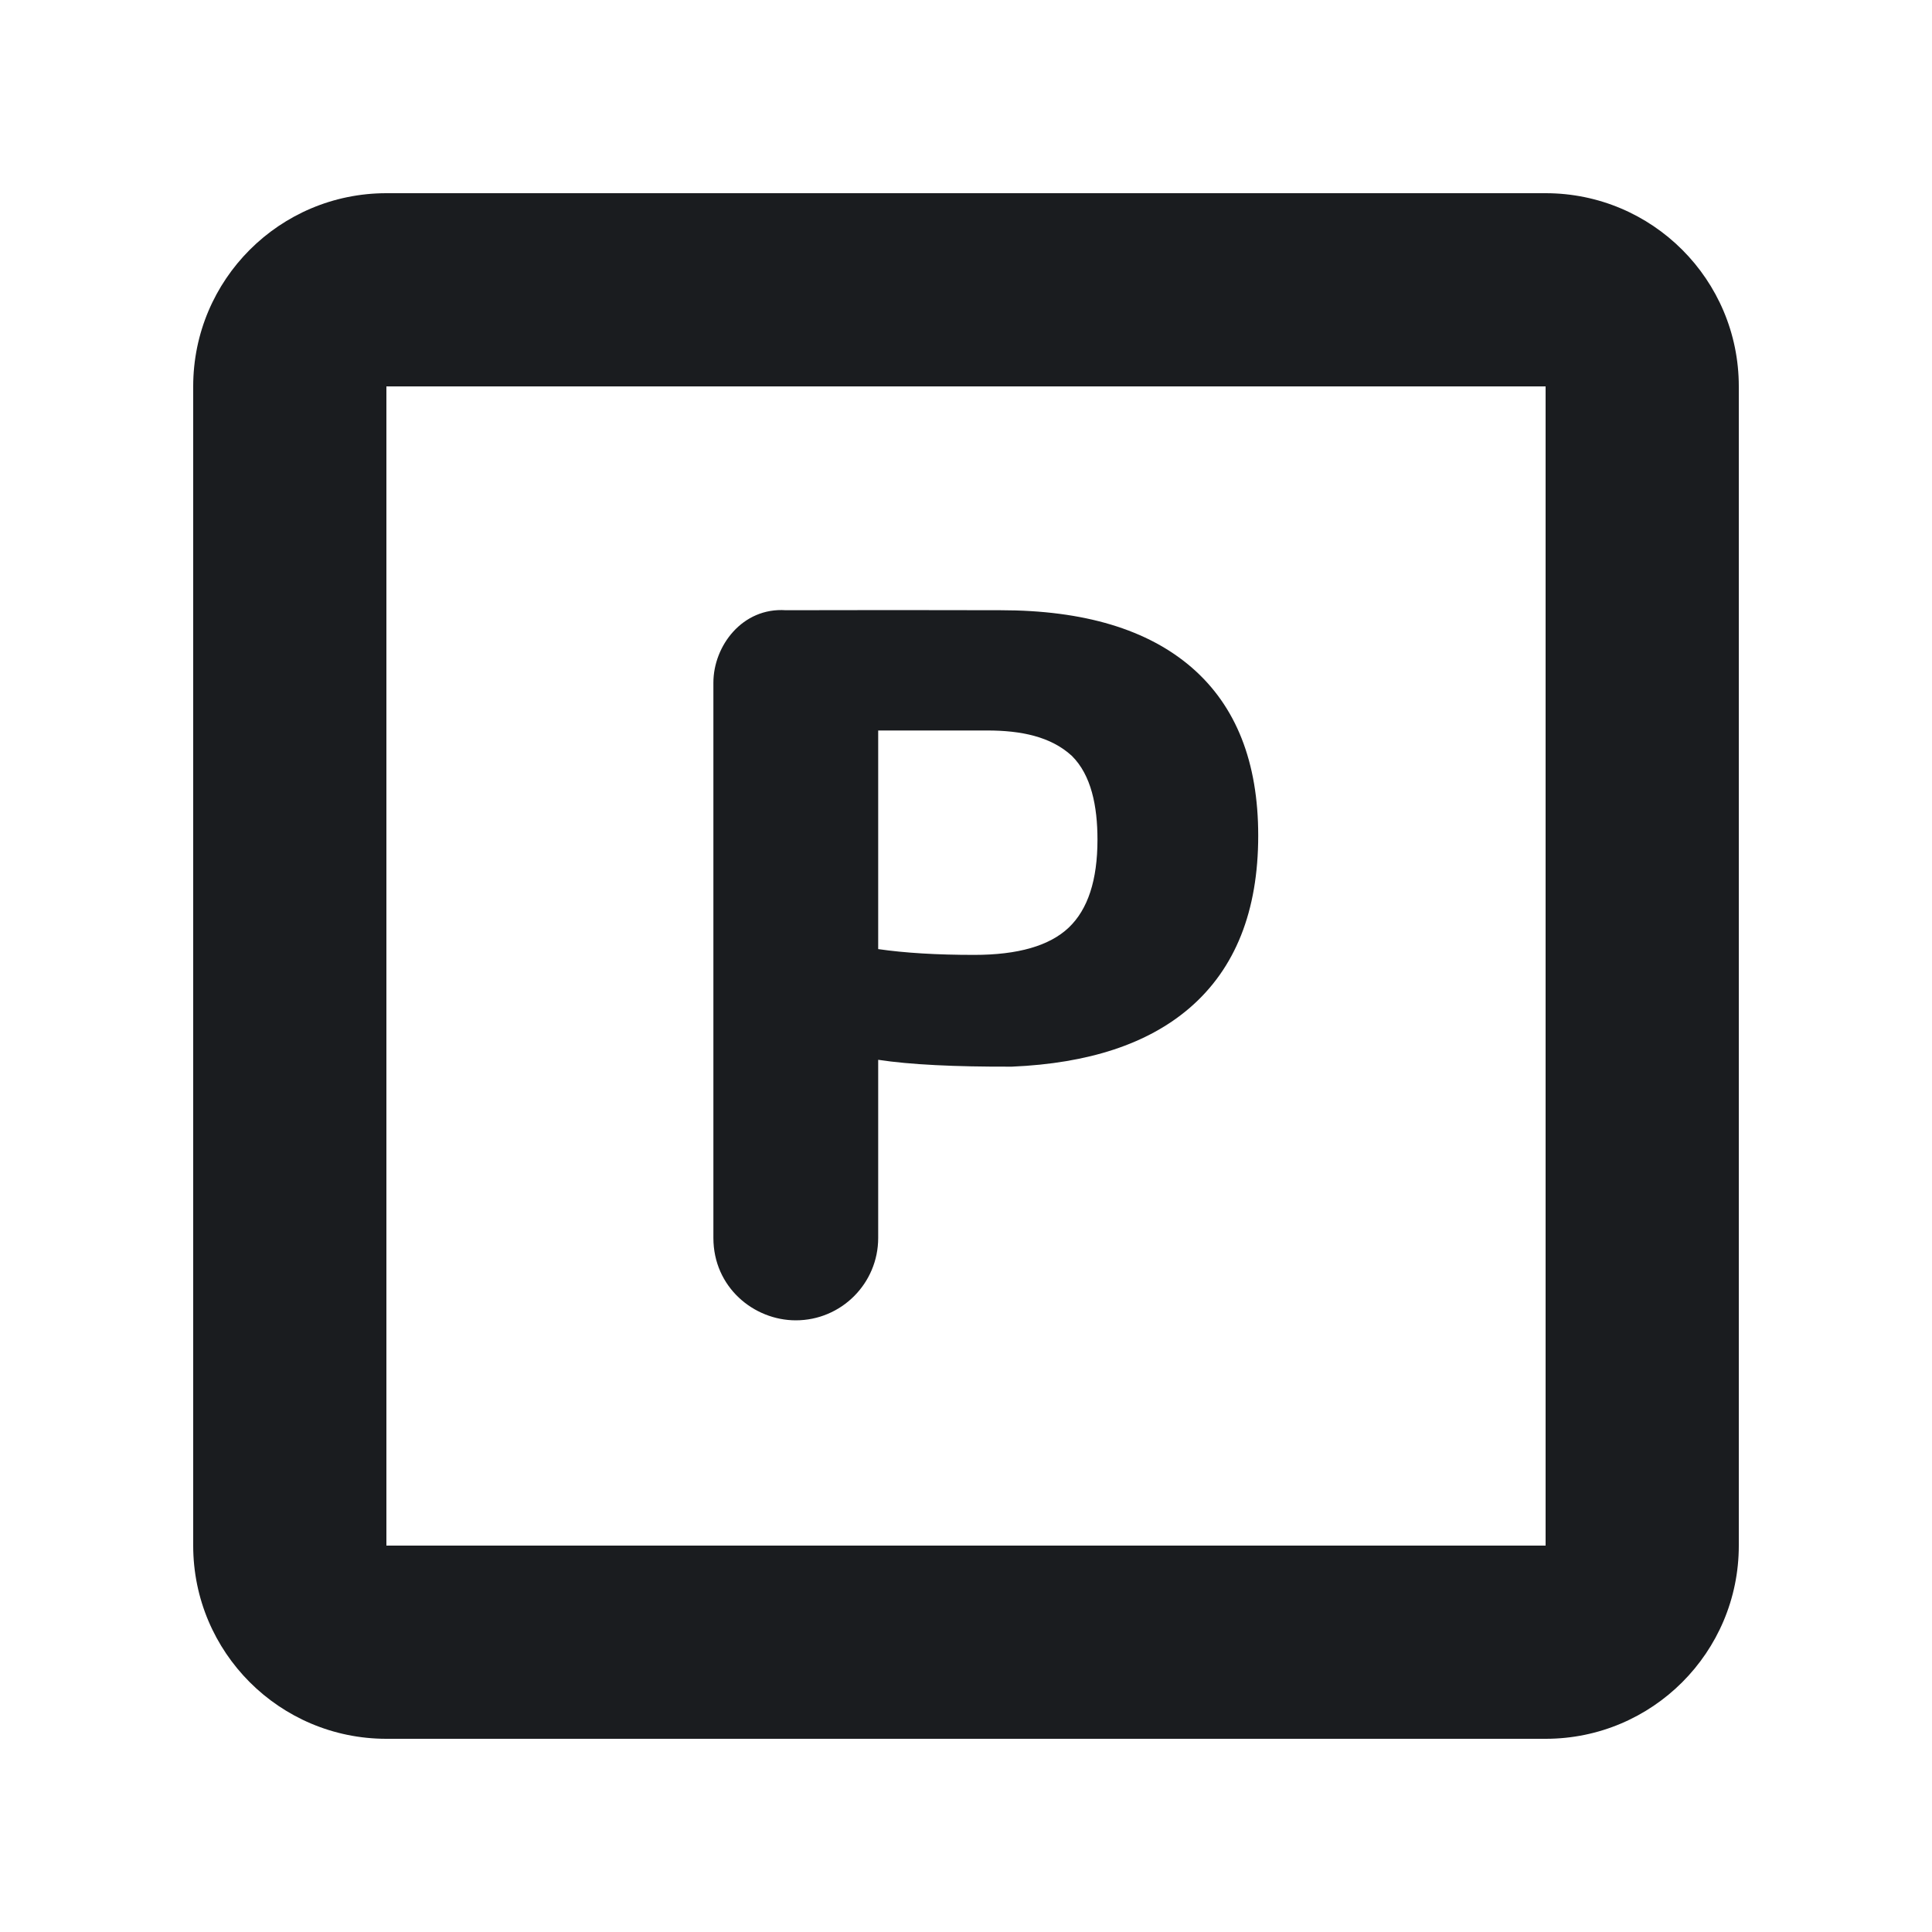 <svg width="20" height="20" viewBox="0 0 20 20" fill="none" xmlns="http://www.w3.org/2000/svg">
<g clip-path="url(#clip0_186_100)">
<path fill-rule="evenodd" clip-rule="evenodd" d="M16 2C17.105 2 18 2.895 18 4V16C18 17.105 17.105 18 16 18H4C2.895 18 2 17.105 2 16V4C2 2.895 2.895 2 4 2H16ZM16 4H4V16H16V4ZM10.357 6.317C11.222 6.317 11.883 6.516 12.34 6.913C12.797 7.311 13.025 7.89 13.025 8.65C13.025 9.432 12.788 10.027 12.314 10.435C11.882 10.806 11.27 11.008 10.475 11.042C9.881 11.044 9.419 11.021 9.091 10.971L9.091 12.815C9.091 13.286 8.709 13.668 8.238 13.668C7.803 13.668 7.385 13.325 7.385 12.815V7.067C7.385 6.687 7.685 6.286 8.135 6.317C8.876 6.315 9.616 6.315 10.357 6.317ZM10.221 7.562H9.091V9.825C9.367 9.865 9.698 9.885 10.085 9.885C10.538 9.885 10.864 9.791 11.063 9.603C11.262 9.414 11.361 9.111 11.361 8.692C11.361 8.346 11.297 8.023 11.095 7.824C10.877 7.624 10.568 7.562 10.221 7.562Z" fill="#1A1C1F"/>
</g>
<defs>
<clipPath id="clip0_186_100">
<rect width="20" height="20" fill="white"/>
</clipPath>
</defs>
</svg>
